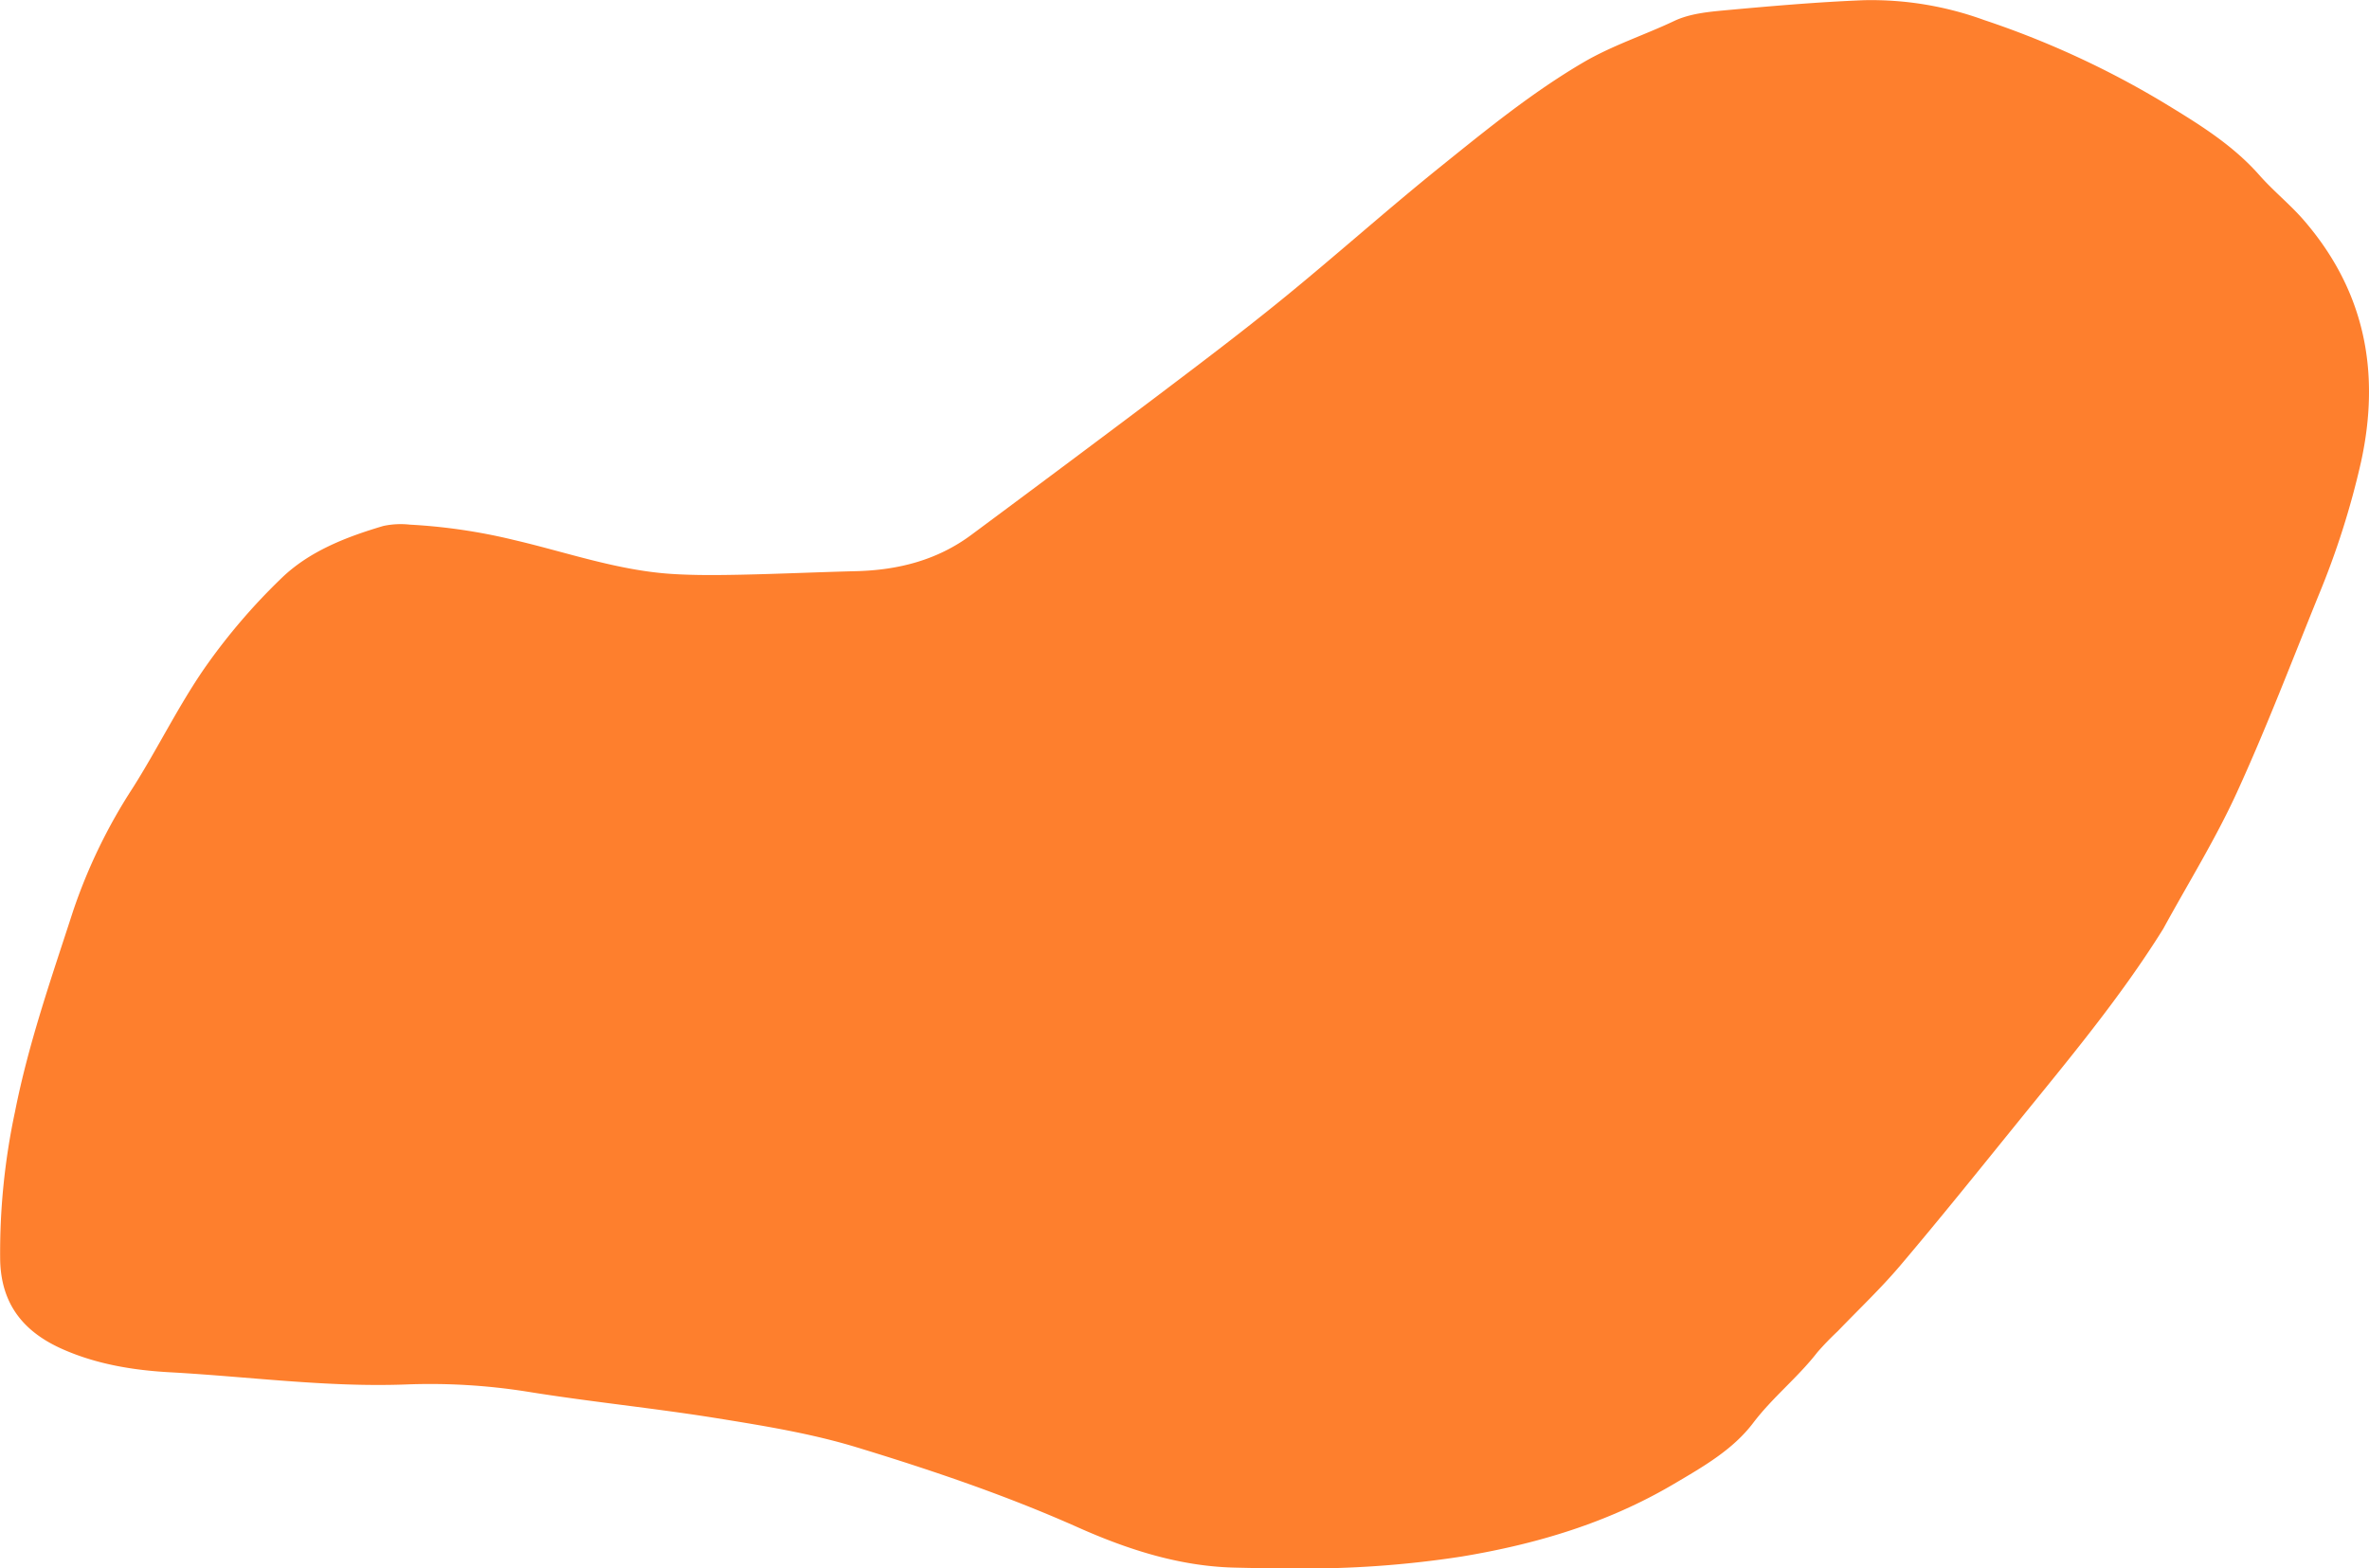 <svg xmlns="http://www.w3.org/2000/svg" width="521" height="345" viewBox="0 0 521 345"><defs><style>.a{fill:#fe7f2d;}</style></defs><path class="a" d="M271.4,344.815c-12.1-.306-23.484-4.015-34.324-8.843-15.841-7.063-32.2-12.6-48.712-17.63-9.939-3.027-20.333-4.713-30.624-6.372-13.854-2.235-27.847-3.606-41.7-5.845a136.3,136.3,0,0,0-26.89-1.589c-17.326.634-34.491-1.738-51.729-2.682-8.014-.44-16.106-1.741-23.656-5.084C5.255,293.007.3,286.977.039,277.3A148.325,148.325,0,0,1,3.3,244.533c2.975-15.086,8.05-29.553,12.777-44.141a119.457,119.457,0,0,1,13.161-27.142c5.486-8.67,10-17.986,15.829-26.4a134.11,134.11,0,0,1,16.8-19.64c6.147-5.967,14.226-9.075,22.393-11.507a18.23,18.23,0,0,1,5.9-.3,124.976,124.976,0,0,1,22.9,3.38c11.539,2.689,22.832,6.718,34.773,7.467,5.011.317,10.056.264,15.081.162,8.453-.173,16.9-.566,25.354-.776,9.222-.23,17.827-2.4,25.336-7.975q19.946-14.8,39.8-29.728c9.618-7.272,19.26-14.53,28.612-22.141,11.725-9.542,23-19.643,34.773-29.12,10.076-8.113,20.1-16.292,31.341-22.9,6.421-3.777,13.423-6.01,20.066-9.16,3.313-1.574,7.3-1.989,11.039-2.332C389.448,1.34,399.667.45,409.9.045a72.584,72.584,0,0,1,26.487,4.372,198.8,198.8,0,0,1,39.155,17.989c7.73,4.7,15.322,9.284,21.372,16.15,3.086,3.5,6.8,6.454,9.841,9.993,13.33,15.488,16.816,33.273,12.489,53.078a180.1,180.1,0,0,1-9.331,29.323c-5.9,14.526-11.485,29.205-18.009,43.45-4.713,10.279-10.73,19.962-16.162,29.916-9.482,15.219-20.948,28.894-32.163,42.746-8.485,10.483-16.932,21-25.646,31.284-4.3,5.077-9.164,9.672-13.779,14.477a63.1,63.1,0,0,0-4.495,4.657c-4.292,5.533-9.83,9.882-14.09,15.508-4.5,5.945-11.067,9.661-17.449,13.431-14.474,8.541-30.155,13.226-46.679,15.964A224.822,224.822,0,0,1,284.58,345C280.19,345,275.8,344.925,271.4,344.815Z" transform="translate(0 0)"/></svg>